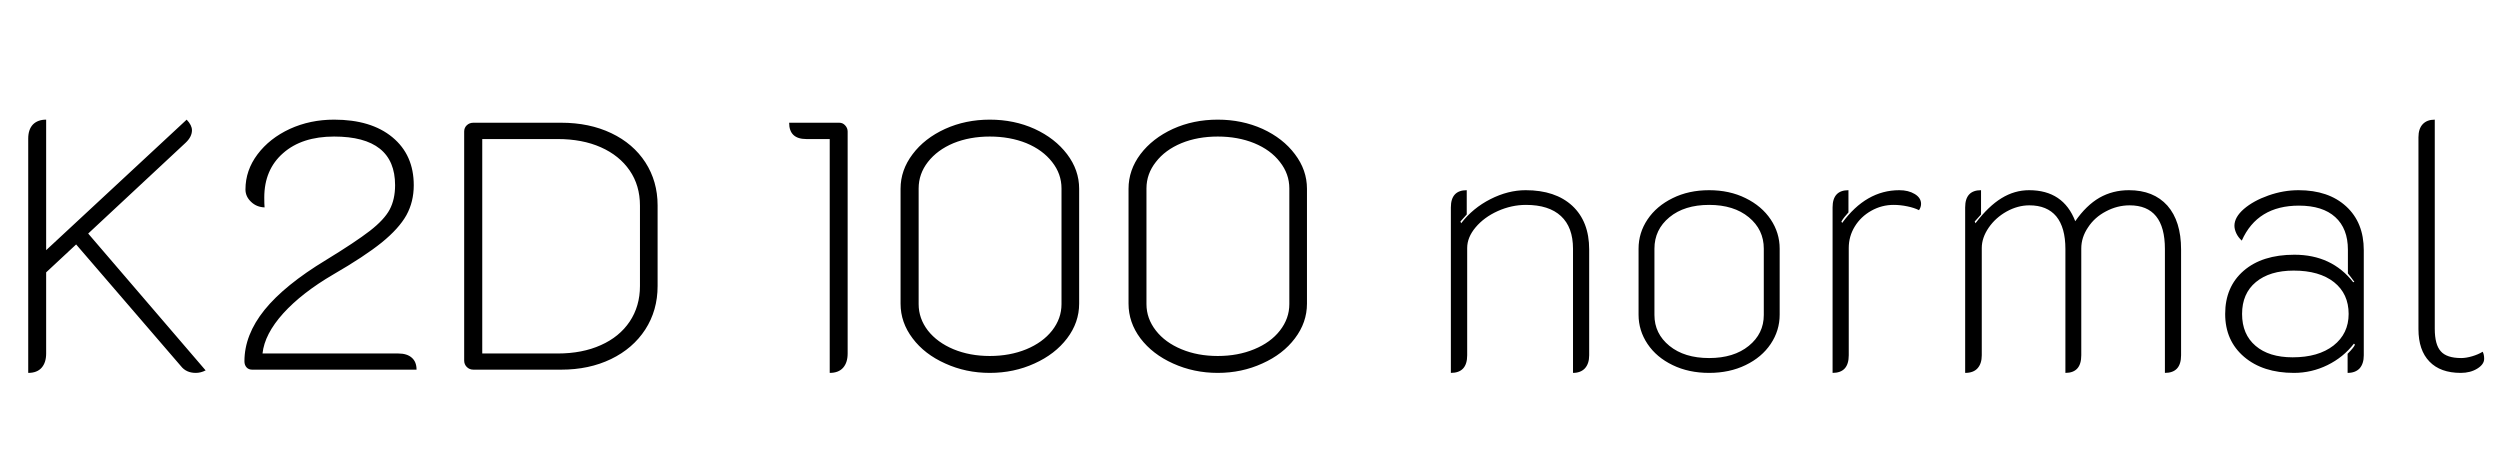 <svg xmlns="http://www.w3.org/2000/svg" xmlns:xlink="http://www.w3.org/1999/xlink" width="170.088" height="31.2"><path fill="black" d="M1.92 25.37L1.92 9.43Q1.92 8.81 2.24 8.47Q2.57 8.14 3.14 8.14L3.14 8.14L3.14 17.02L12.70 8.14Q13.06 8.52 13.06 8.86L13.06 8.86Q13.06 9.31 12.62 9.72L12.62 9.72L6 15.89L13.99 25.20Q13.66 25.37 13.32 25.37L13.32 25.37Q12.67 25.37 12.31 24.91L12.31 24.91L5.18 16.63L3.14 18.53L3.14 24.05Q3.14 24.67 2.83 25.02Q2.52 25.37 1.92 25.37L1.92 25.37ZM17.16 25.15Q16.92 25.15 16.78 25.00Q16.63 24.84 16.63 24.58L16.63 24.58Q16.63 22.78 18 21.08Q19.37 19.39 22.18 17.69L22.18 17.69Q24.19 16.46 25.16 15.71Q26.14 14.95 26.51 14.26Q26.88 13.56 26.88 12.60L26.88 12.60Q26.88 9.29 22.73 9.29L22.73 9.29Q20.54 9.29 19.26 10.42Q17.98 11.54 17.98 13.44L17.98 13.44Q17.98 13.87 18 14.11L18 14.11Q17.45 14.09 17.08 13.73Q16.70 13.37 16.70 12.89L16.70 12.89Q16.70 11.59 17.52 10.50Q18.34 9.41 19.72 8.77Q21.10 8.14 22.73 8.14L22.73 8.14Q25.25 8.14 26.70 9.34Q28.15 10.54 28.15 12.60L28.15 12.60Q28.15 13.73 27.65 14.64Q27.14 15.55 25.97 16.50Q24.79 17.45 22.68 18.67L22.68 18.67Q20.54 19.92 19.27 21.32Q18 22.73 17.86 24.05L17.86 24.05L27.10 24.05Q27.70 24.05 28.02 24.34Q28.34 24.62 28.34 25.15L28.34 25.15L17.16 25.15ZM32.21 25.15Q31.94 25.15 31.76 24.97Q31.58 24.79 31.58 24.53L31.58 24.53L31.58 8.95Q31.58 8.69 31.76 8.52Q31.94 8.35 32.21 8.35L32.21 8.35L38.18 8.35Q40.10 8.35 41.59 9.06Q43.08 9.77 43.91 11.05Q44.74 12.34 44.74 13.97L44.74 13.97L44.74 19.46Q44.74 21.12 43.90 22.42Q43.06 23.71 41.57 24.43Q40.08 25.15 38.18 25.15L38.18 25.15L32.21 25.15ZM32.81 24.05L37.94 24.05Q39.62 24.05 40.88 23.48Q42.14 22.92 42.84 21.88Q43.54 20.83 43.54 19.46L43.54 19.46L43.54 13.99Q43.54 12.62 42.84 11.60Q42.14 10.58 40.88 10.02Q39.62 9.46 37.94 9.46L37.94 9.46L32.81 9.46L32.81 24.05ZM56.45 25.37L56.45 9.46L54.86 9.46Q53.69 9.46 53.69 8.35L53.69 8.35L57.10 8.35Q57.34 8.35 57.50 8.53Q57.67 8.71 57.67 8.95L57.67 8.95L57.67 24.05Q57.67 24.67 57.36 25.02Q57.05 25.37 56.45 25.37L56.45 25.37ZM67.34 25.37Q65.71 25.37 64.31 24.73Q62.90 24.10 62.09 23.02Q61.27 21.94 61.27 20.66L61.27 20.66L61.27 12.84Q61.27 11.57 62.09 10.49Q62.90 9.41 64.30 8.77Q65.69 8.14 67.34 8.14L67.34 8.14Q69 8.14 70.39 8.77Q71.78 9.41 72.60 10.49Q73.42 11.57 73.42 12.84L73.42 12.84L73.42 20.66Q73.42 21.94 72.60 23.02Q71.78 24.10 70.38 24.73Q68.98 25.37 67.34 25.37L67.34 25.37ZM67.34 24.22Q68.71 24.22 69.83 23.76Q70.94 23.30 71.58 22.49Q72.22 21.67 72.22 20.69L72.22 20.69L72.22 12.82Q72.22 11.83 71.58 11.02Q70.94 10.20 69.83 9.74Q68.71 9.29 67.34 9.29L67.34 9.29Q65.98 9.29 64.87 9.74Q63.77 10.20 63.13 11.02Q62.50 11.83 62.50 12.82L62.50 12.82L62.50 20.69Q62.50 21.67 63.13 22.49Q63.77 23.30 64.87 23.76Q65.98 24.22 67.34 24.22L67.34 24.22ZM82.85 25.37Q81.22 25.37 79.81 24.73Q78.41 24.10 77.59 23.02Q76.78 21.94 76.78 20.66L76.78 20.66L76.78 12.84Q76.78 11.57 77.59 10.49Q78.41 9.41 79.80 8.77Q81.19 8.14 82.85 8.14L82.85 8.14Q84.50 8.14 85.90 8.77Q87.29 9.41 88.10 10.49Q88.92 11.57 88.92 12.84L88.92 12.84L88.92 20.66Q88.92 21.94 88.10 23.02Q87.29 24.10 85.88 24.73Q84.48 25.37 82.85 25.37L82.85 25.37ZM82.85 24.22Q84.22 24.22 85.33 23.76Q86.45 23.30 87.08 22.49Q87.72 21.67 87.72 20.69L87.72 20.69L87.72 12.82Q87.72 11.83 87.08 11.02Q86.45 10.20 85.33 9.74Q84.22 9.29 82.85 9.29L82.85 9.29Q81.48 9.29 80.38 9.74Q79.27 10.20 78.64 11.02Q78 11.83 78 12.82L78 12.82L78 20.69Q78 21.67 78.64 22.49Q79.27 23.30 80.38 23.76Q81.48 24.22 82.85 24.22L82.85 24.22ZM98.71 25.37L98.71 14.11Q98.71 12.94 99.79 12.94L99.79 12.94L99.79 14.59L99.36 15.07L99.41 15.19Q100.20 14.16 101.40 13.55Q102.60 12.94 103.80 12.94L103.80 12.94Q105.82 12.94 106.97 14.00Q108.12 15.07 108.12 16.97L108.12 16.97L108.12 24.17Q108.12 24.74 107.83 25.06Q107.54 25.37 107.02 25.37L107.02 25.37L107.02 16.92Q107.02 15.46 106.20 14.70Q105.38 13.94 103.82 13.94L103.82 13.94Q102.84 13.94 101.90 14.36Q100.97 14.78 100.39 15.47Q99.82 16.15 99.82 16.87L99.82 16.87L99.82 24.17Q99.82 25.37 98.71 25.37L98.71 25.37ZM116.28 25.37Q114.89 25.37 113.80 24.84Q112.70 24.31 112.09 23.40Q111.48 22.49 111.48 21.41L111.48 21.41L111.48 16.92Q111.48 15.84 112.09 14.93Q112.70 14.02 113.80 13.48Q114.89 12.94 116.28 12.94L116.28 12.94Q117.67 12.94 118.76 13.48Q119.86 14.02 120.47 14.93Q121.08 15.84 121.08 16.92L121.08 16.92L121.08 21.41Q121.08 22.49 120.47 23.40Q119.86 24.31 118.76 24.84Q117.67 25.37 116.28 25.37L116.28 25.37ZM116.28 24.36Q117.96 24.36 118.98 23.53Q120 22.70 120 21.43L120 21.43L120 16.92Q120 15.62 118.98 14.78Q117.96 13.94 116.28 13.94L116.28 13.94Q114.60 13.94 113.58 14.78Q112.56 15.62 112.56 16.92L112.56 16.92L112.56 21.43Q112.56 22.70 113.58 23.53Q114.60 24.36 116.28 24.36L116.28 24.36ZM128.83 13.94Q128.02 13.94 127.31 14.34Q126.60 14.74 126.19 15.41Q125.78 16.08 125.78 16.87L125.78 16.87L125.78 24.17Q125.78 25.37 124.68 25.37L124.68 25.37L124.68 14.11Q124.68 12.94 125.76 12.94L125.76 12.94L125.76 14.45Q125.45 14.78 125.28 15.07L125.28 15.07L125.33 15.17Q126.96 12.94 129.22 12.94L129.22 12.94Q129.84 12.94 130.27 13.20Q130.70 13.46 130.70 13.87L130.70 13.87Q130.70 14.09 130.56 14.30L130.56 14.30Q130.25 14.14 129.77 14.04Q129.29 13.94 128.83 13.94L128.83 13.94ZM133.70 25.37L133.70 14.11Q133.70 12.94 134.78 12.94L134.78 12.94L134.78 14.59L134.35 15.07L134.40 15.19Q135.29 14.02 136.18 13.48Q137.06 12.94 138.05 12.94L138.05 12.94Q140.38 12.94 141.19 15.05L141.19 15.05Q141.94 13.97 142.84 13.45Q143.74 12.94 144.84 12.94L144.84 12.94Q146.52 12.94 147.46 13.99Q148.39 15.05 148.39 16.97L148.39 16.97L148.39 24.17Q148.39 25.37 147.29 25.37L147.29 25.37L147.29 16.94Q147.29 13.97 144.89 13.97L144.89 13.97Q144.05 13.97 143.28 14.38Q142.51 14.78 142.06 15.47Q141.60 16.15 141.60 16.90L141.60 16.90L141.60 24.17Q141.60 25.37 140.52 25.37L140.52 25.37L140.52 16.94Q140.52 15.48 139.90 14.72Q139.27 13.97 138.07 13.97L138.07 13.97Q137.28 13.97 136.52 14.39Q135.77 14.81 135.30 15.49Q134.83 16.18 134.83 16.87L134.83 16.87L134.83 24.17Q134.83 24.74 134.54 25.06Q134.26 25.37 133.70 25.37L133.70 25.37ZM156.07 25.37Q153.96 25.37 152.68 24.28Q151.39 23.18 151.39 21.36L151.39 21.36Q151.39 19.51 152.65 18.42Q153.91 17.33 156.10 17.33L156.10 17.33Q158.64 17.33 160.10 19.20L160.10 19.20L160.18 19.18Q159.94 18.84 159.74 18.60L159.74 18.60L159.74 16.99Q159.74 15.55 158.88 14.77Q158.02 13.99 156.41 13.99L156.41 13.99Q153.58 13.99 152.52 16.37L152.52 16.37Q152.28 16.15 152.15 15.88Q152.02 15.60 152.02 15.36L152.02 15.36Q152.02 14.78 152.66 14.22Q153.31 13.66 154.33 13.30Q155.35 12.94 156.38 12.94L156.38 12.94Q158.42 12.94 159.62 14.04Q160.82 15.14 160.82 17.02L160.82 17.02L160.82 24.17Q160.82 24.74 160.54 25.06Q160.25 25.37 159.72 25.37L159.72 25.37L159.72 24.07Q160.15 23.64 160.22 23.45L160.22 23.45L160.15 23.38Q159.43 24.31 158.35 24.84Q157.27 25.37 156.07 25.37L156.07 25.37ZM155.98 24.31Q157.73 24.31 158.76 23.51Q159.79 22.70 159.79 21.36L159.79 21.36Q159.79 19.99 158.80 19.20Q157.80 18.41 156.05 18.41L156.05 18.41Q154.42 18.41 153.48 19.19Q152.54 19.97 152.54 21.36L152.54 21.36Q152.54 22.75 153.46 23.53Q154.37 24.31 155.98 24.31L155.98 24.31ZM167.42 25.37Q166.03 25.37 165.29 24.60Q164.54 23.83 164.54 22.39L164.54 22.39L164.54 9.34Q164.54 8.76 164.83 8.45Q165.12 8.14 165.65 8.14L165.65 8.14L165.65 22.37Q165.65 23.45 166.06 23.90Q166.46 24.36 167.45 24.36L167.45 24.36Q167.78 24.36 168.19 24.24Q168.60 24.12 168.91 23.93L168.91 23.93Q169.01 24.12 169.01 24.41L169.01 24.41Q169.01 24.79 168.54 25.08Q168.07 25.37 167.42 25.37L167.42 25.37Z"/></svg>